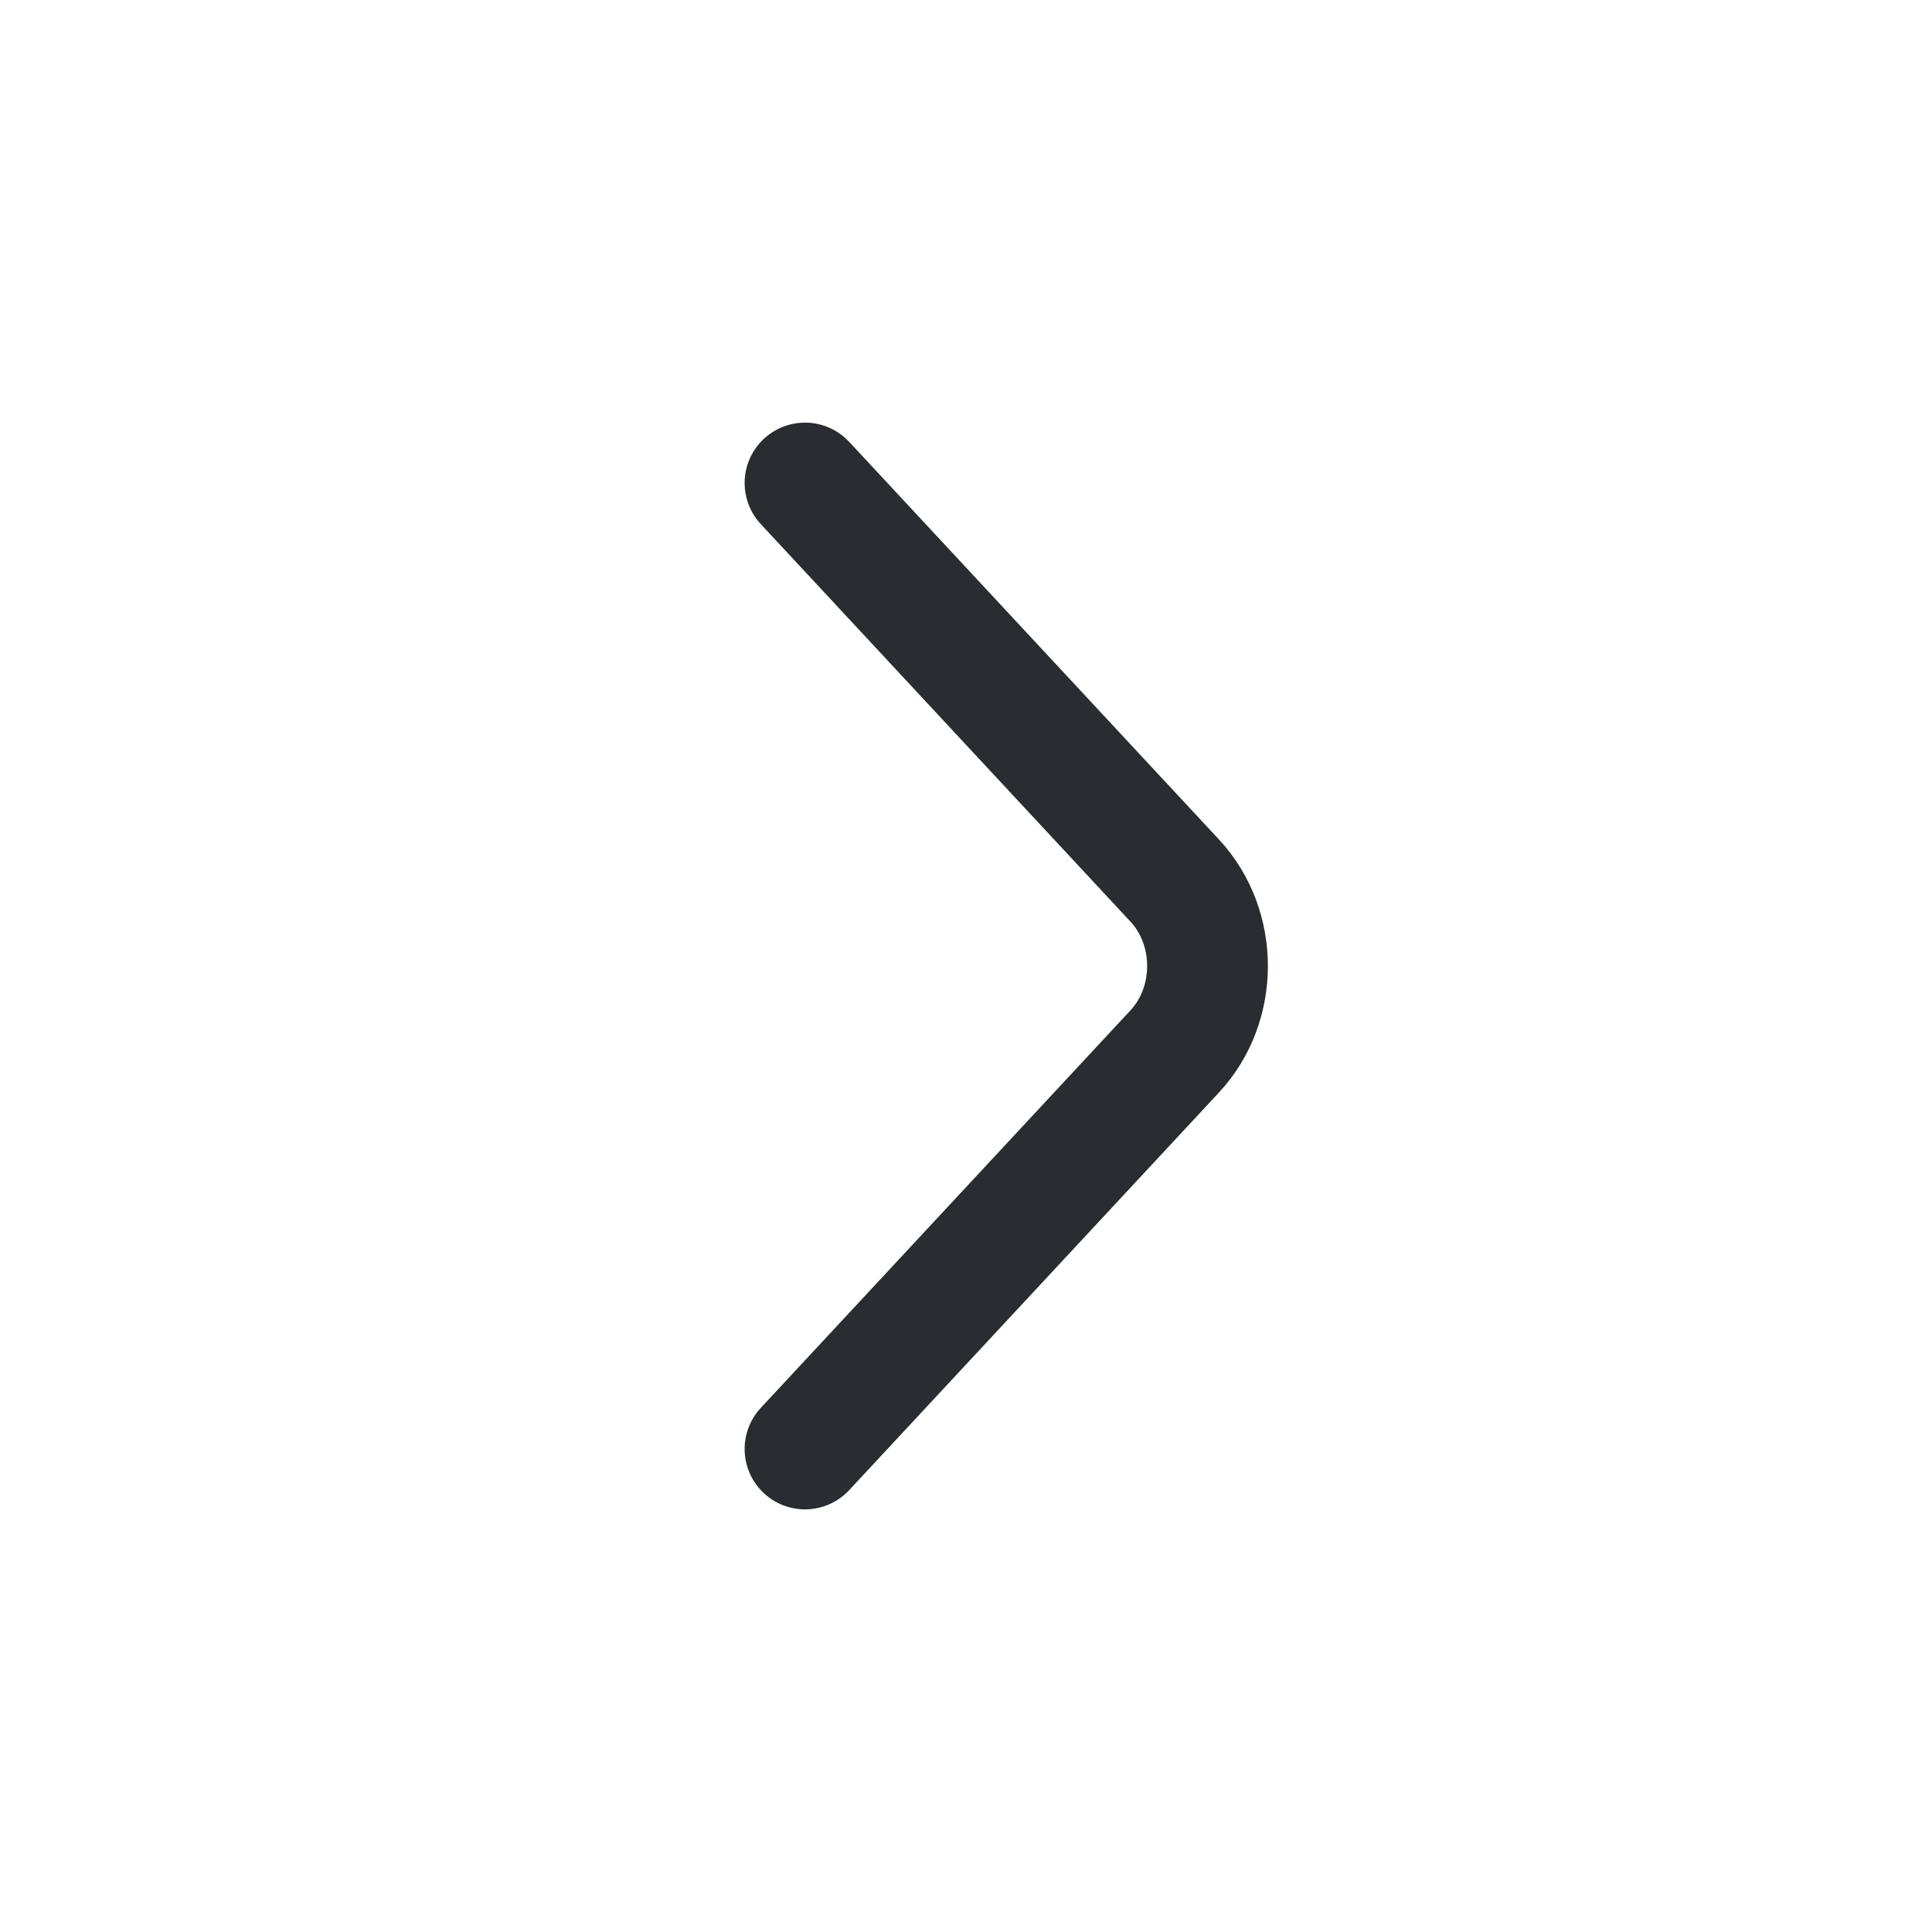 <svg width="24" height="24" viewBox="0 0 24 24" fill="none" xmlns="http://www.w3.org/2000/svg">
<path d="M10 18L14.593 13.061C15.136 12.477 15.136 11.523 14.593 10.939L10 6" stroke="#292D32" stroke-width="1.5" stroke-miterlimit="10" stroke-linecap="round" stroke-linejoin="round"/>
</svg>
